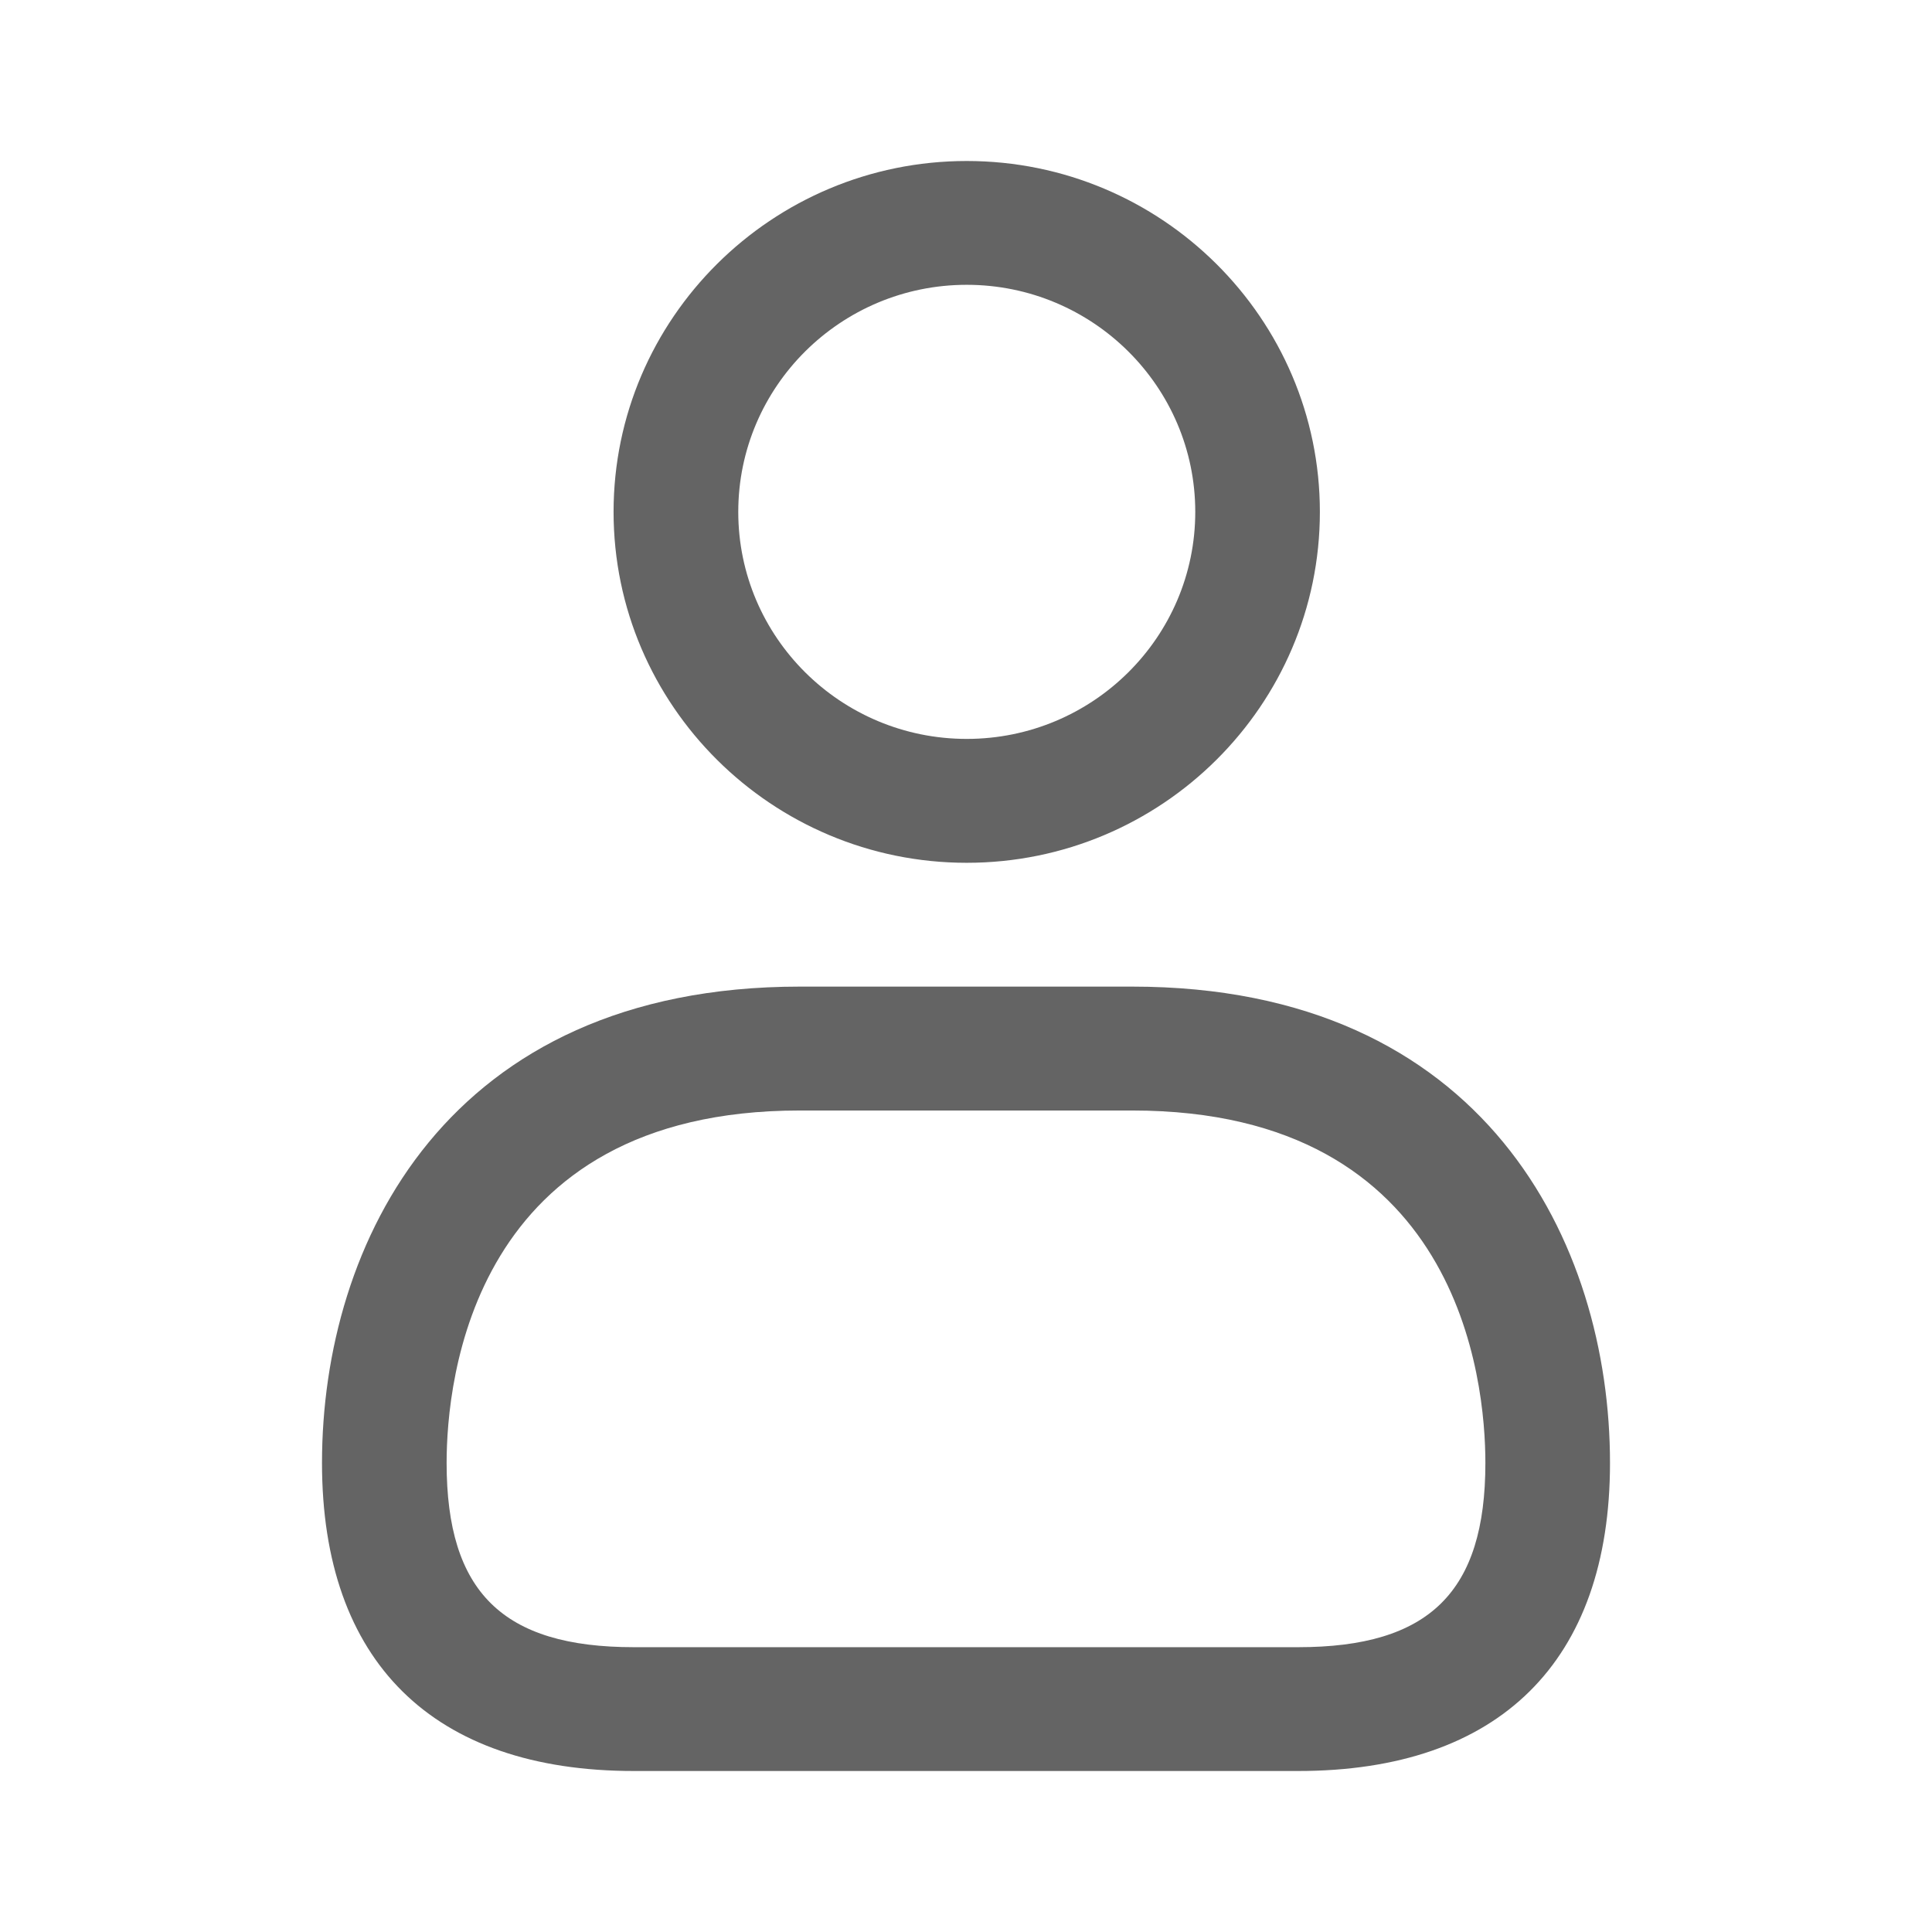 <svg width="24" height="24" viewBox="0 0 24 24" fill="none" xmlns="http://www.w3.org/2000/svg">
<path d="M12.009 10.718C9.59 10.718 7.622 8.762 7.622 6.359C7.622 3.956 9.59 2 12.009 2C14.429 2 16.396 3.956 16.396 6.359C16.396 8.762 14.429 10.718 12.009 10.718ZM12.009 3.538C10.443 3.538 9.171 4.803 9.171 6.359C9.171 7.915 10.443 9.179 12.009 9.179C13.575 9.179 14.848 7.915 14.848 6.359C14.848 4.803 13.574 3.538 12.009 3.538ZM16.126 22H7.874C5.376 22 4 20.641 4 18.173C4 15.444 5.555 12.256 9.935 12.256H14.065C18.445 12.256 20 15.443 20 18.173C20 20.641 18.624 22 16.126 22ZM9.935 13.795C5.865 13.795 5.548 17.146 5.548 18.173C5.548 19.777 6.244 20.462 7.874 20.462H16.126C17.756 20.462 18.452 19.777 18.452 18.173C18.452 17.147 18.135 13.795 14.065 13.795H9.935Z" fill="#646464"/>
</svg>
